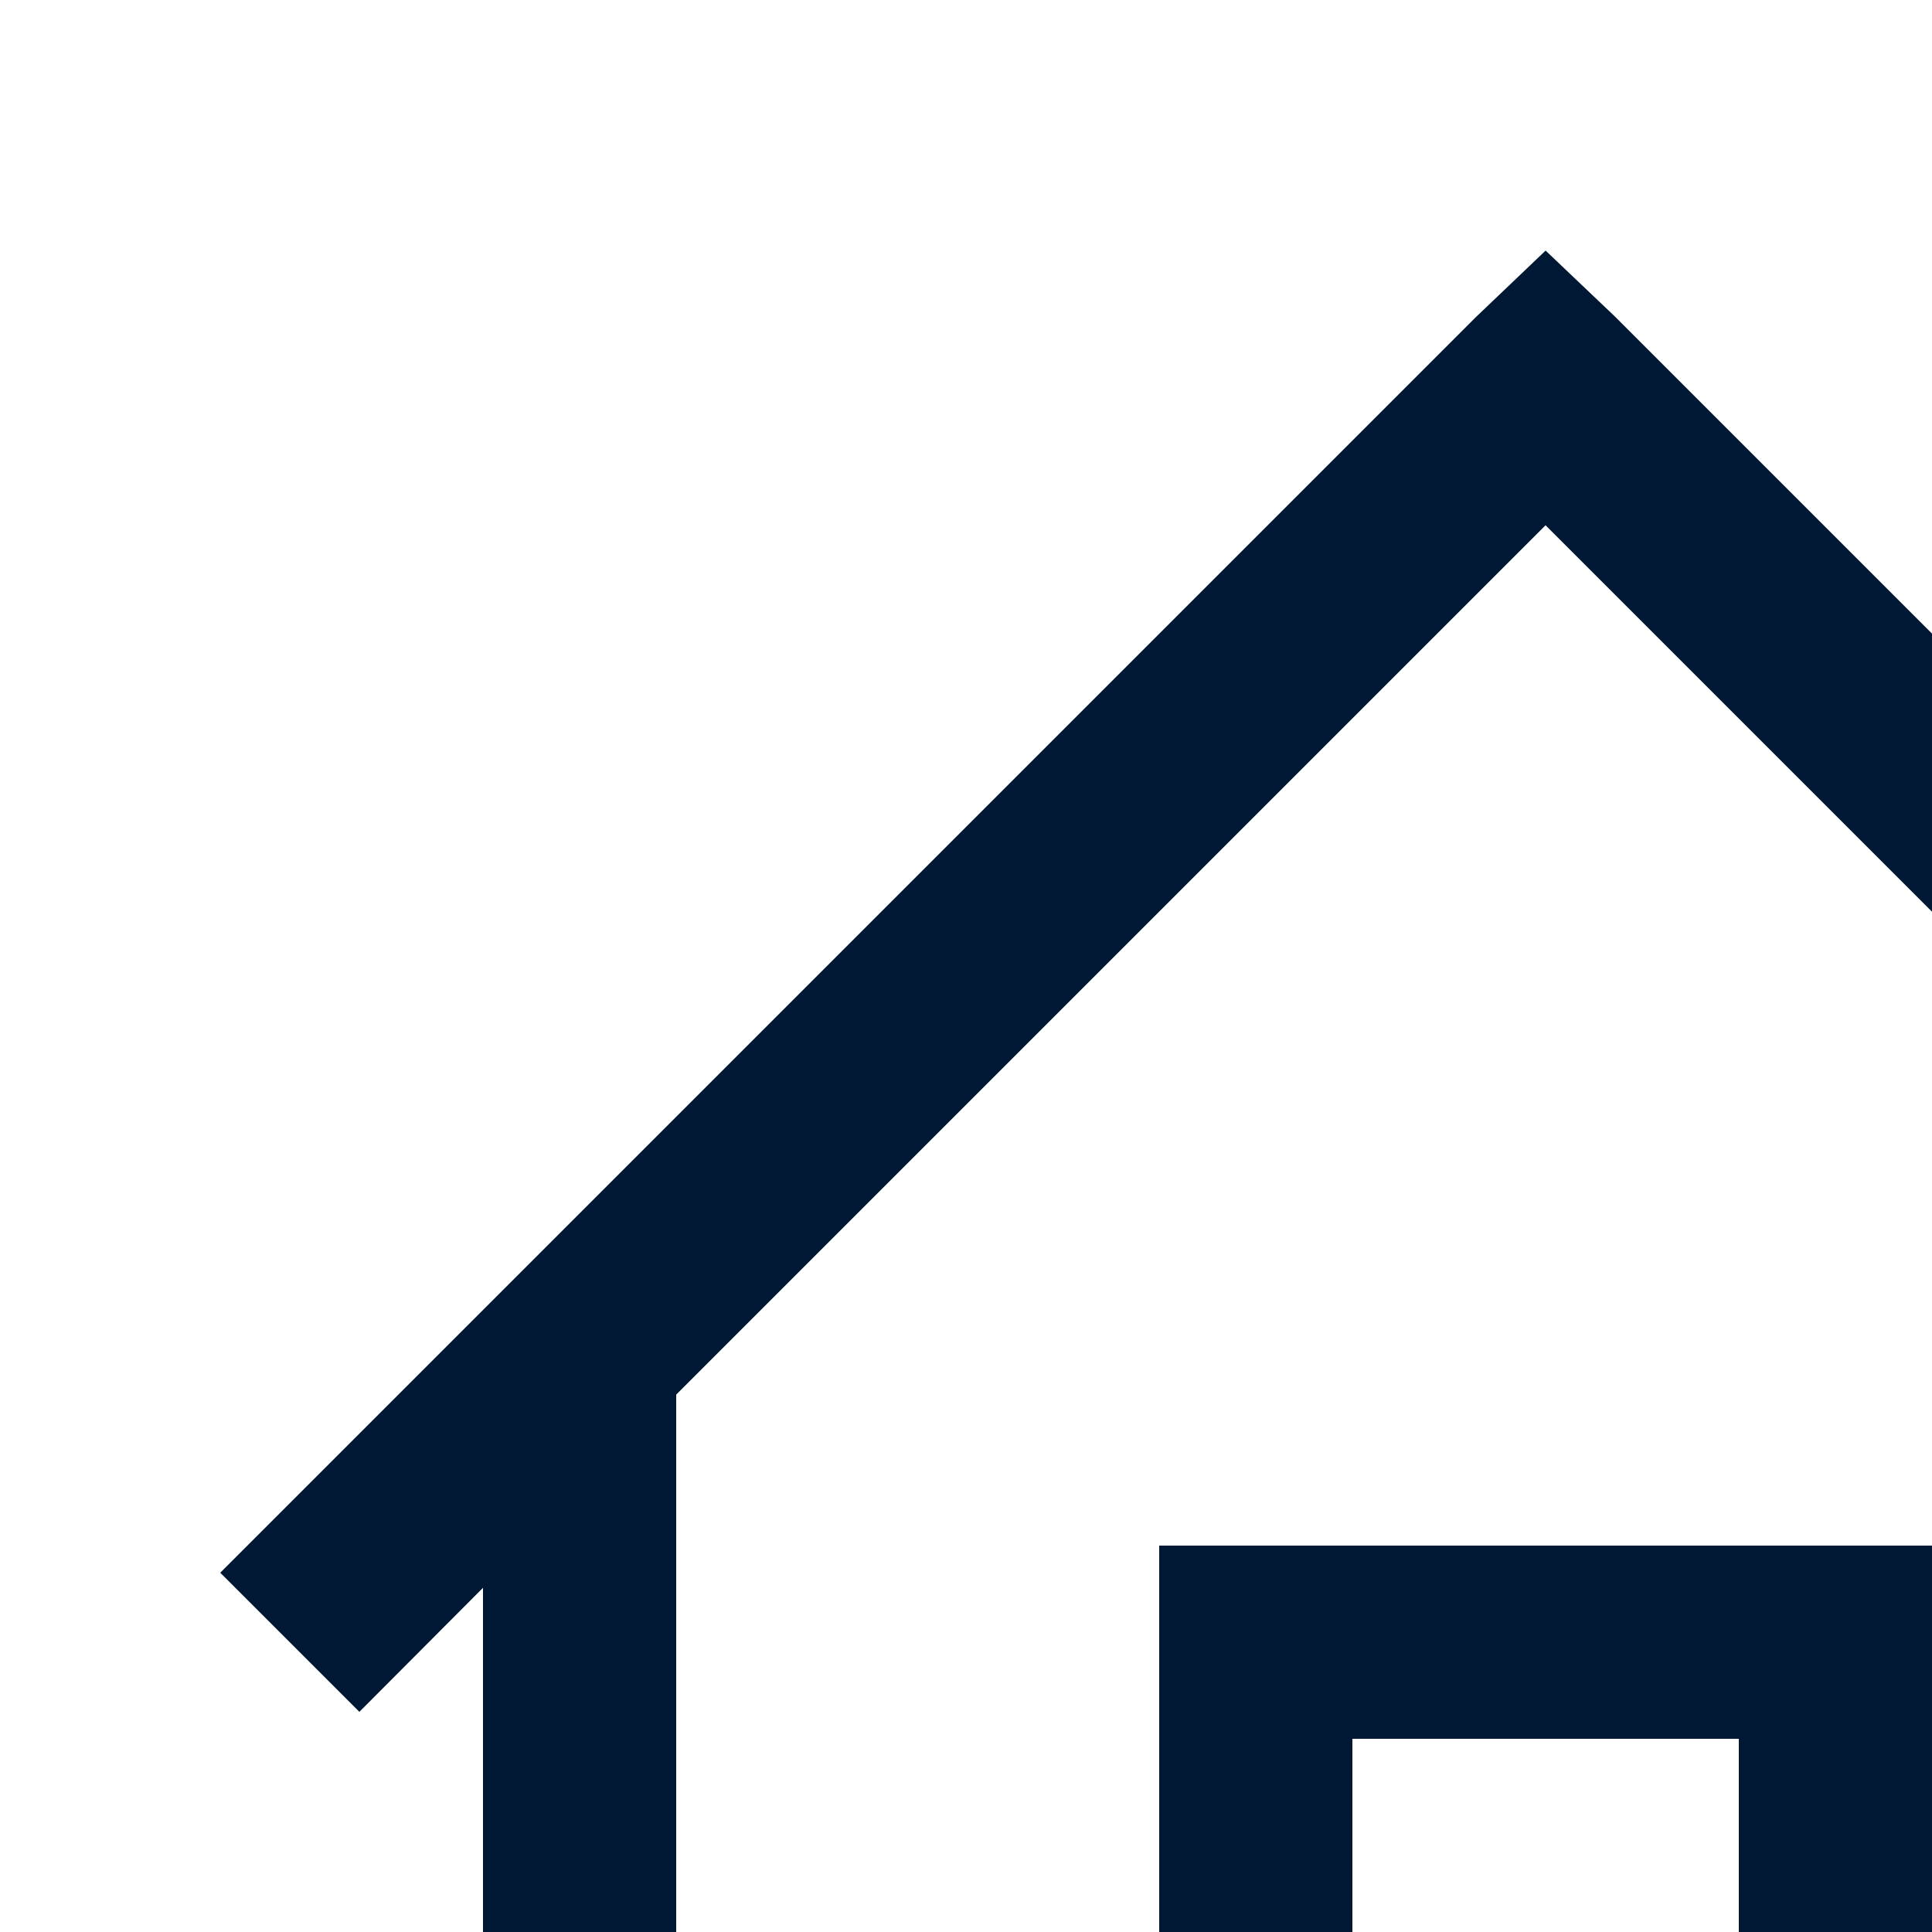 <svg xmlns="http://www.w3.org/2000/svg" width="20" height="20" viewBox="0 0 20 20"><path fill="#001833" d="m16 2.594l-.72.687l-13 13l1.44 1.44L5 16.437V28h9V18h4v10h9V16.437l1.28 1.282l1.44-1.44l-13-13zm0 2.844l9 9V26h-5V16h-8v10H7V14.437l9-9z"/></svg>
